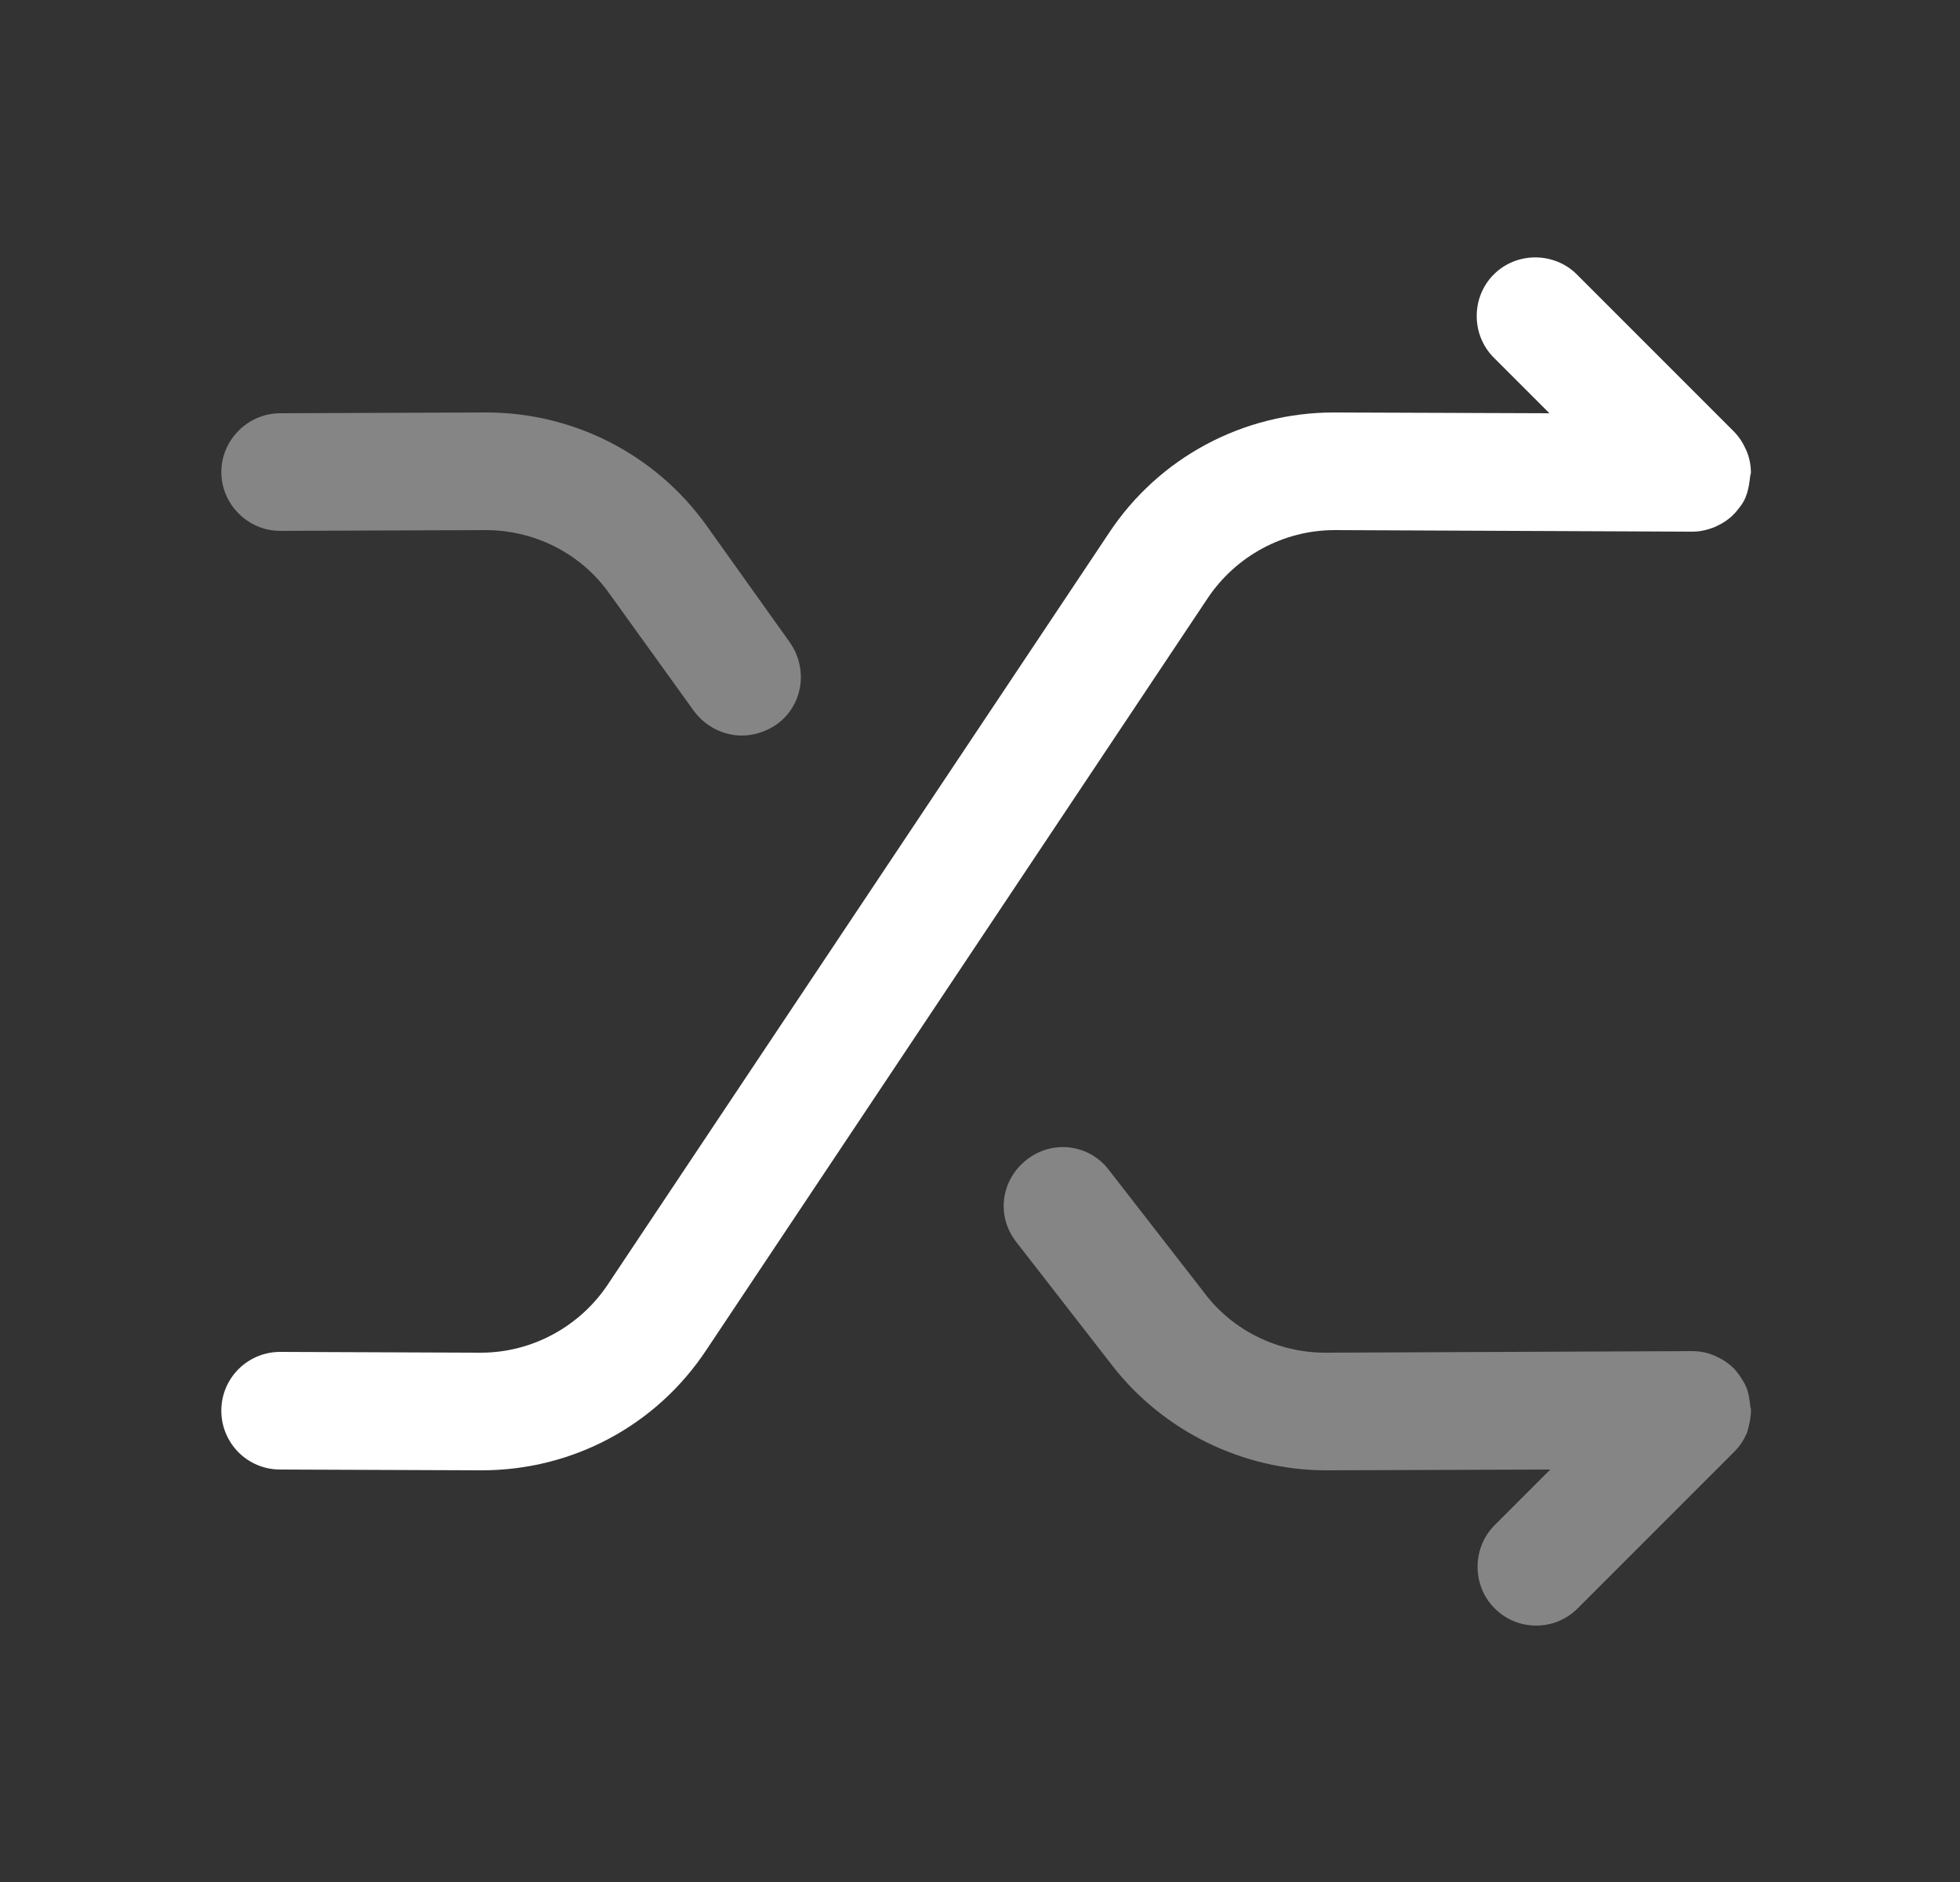 <svg width="25" height="24" viewBox="0 0 25 24" fill="none" xmlns="http://www.w3.org/2000/svg">
<rect x="0" y="0" width="25" height="24" fill="#333333" stroke="none"/>
<path opacity="0.4" d="M22.334 17.98C22.334 17.96 22.324 17.94 22.324 17.92C22.314 17.84 22.304 17.76 22.274 17.69C22.234 17.6 22.184 17.53 22.124 17.46C22.124 17.46 22.124 17.45 22.114 17.45C22.044 17.38 21.964 17.33 21.874 17.29C21.784 17.25 21.684 17.23 21.584 17.23L16.914 17.25C16.914 17.25 16.914 17.25 16.904 17.25C16.304 17.25 15.724 16.97 15.364 16.49L14.144 14.92C13.894 14.59 13.424 14.53 13.094 14.79C12.764 15.05 12.704 15.51 12.964 15.84L14.184 17.41C14.834 18.25 15.854 18.75 16.914 18.75H16.924L19.774 18.74L19.064 19.45C18.774 19.74 18.774 20.22 19.064 20.51C19.214 20.66 19.404 20.73 19.594 20.73C19.784 20.73 19.974 20.66 20.124 20.51L22.124 18.51C22.194 18.44 22.244 18.36 22.284 18.27C22.314 18.17 22.334 18.07 22.334 17.98Z" fill="white"/>
<path opacity="0.4" d="M9.003 6.69C8.353 5.79 7.313 5.26 6.203 5.26C6.193 5.26 6.193 5.26 6.183 5.26L3.573 5.27C3.163 5.27 2.823 5.61 2.823 6.02C2.823 6.43 3.163 6.77 3.573 6.77L6.183 6.76H6.193C6.823 6.76 7.413 7.06 7.773 7.57L8.853 9.07C9.003 9.27 9.233 9.38 9.463 9.38C9.613 9.38 9.773 9.33 9.903 9.24C10.243 9 10.313 8.53 10.073 8.19L9.003 6.69Z" fill="white"/>
<path d="M22.323 6.08C22.323 6.06 22.333 6.04 22.333 6.03C22.333 5.93 22.313 5.83 22.273 5.74C22.233 5.65 22.183 5.57 22.113 5.5L20.113 3.5C19.823 3.21 19.343 3.21 19.053 3.5C18.763 3.79 18.763 4.27 19.053 4.56L19.763 5.27L17.033 5.26C17.023 5.26 17.023 5.26 17.013 5.26C15.863 5.26 14.783 5.83 14.143 6.8L7.753 16.38C7.393 16.92 6.783 17.25 6.133 17.25H6.123L3.573 17.24C3.163 17.24 2.823 17.57 2.823 17.99C2.823 18.4 3.153 18.74 3.573 18.74L6.123 18.75C6.133 18.75 6.133 18.75 6.143 18.75C7.303 18.75 8.373 18.18 9.013 17.21L15.403 7.63C15.763 7.09 16.373 6.76 17.023 6.76H17.033L21.583 6.78C21.683 6.78 21.773 6.76 21.873 6.72C21.963 6.68 22.043 6.63 22.113 6.56C22.113 6.56 22.113 6.55 22.123 6.55C22.183 6.48 22.243 6.41 22.273 6.32C22.303 6.24 22.313 6.16 22.323 6.08Z" fill="white"/>
</svg>
